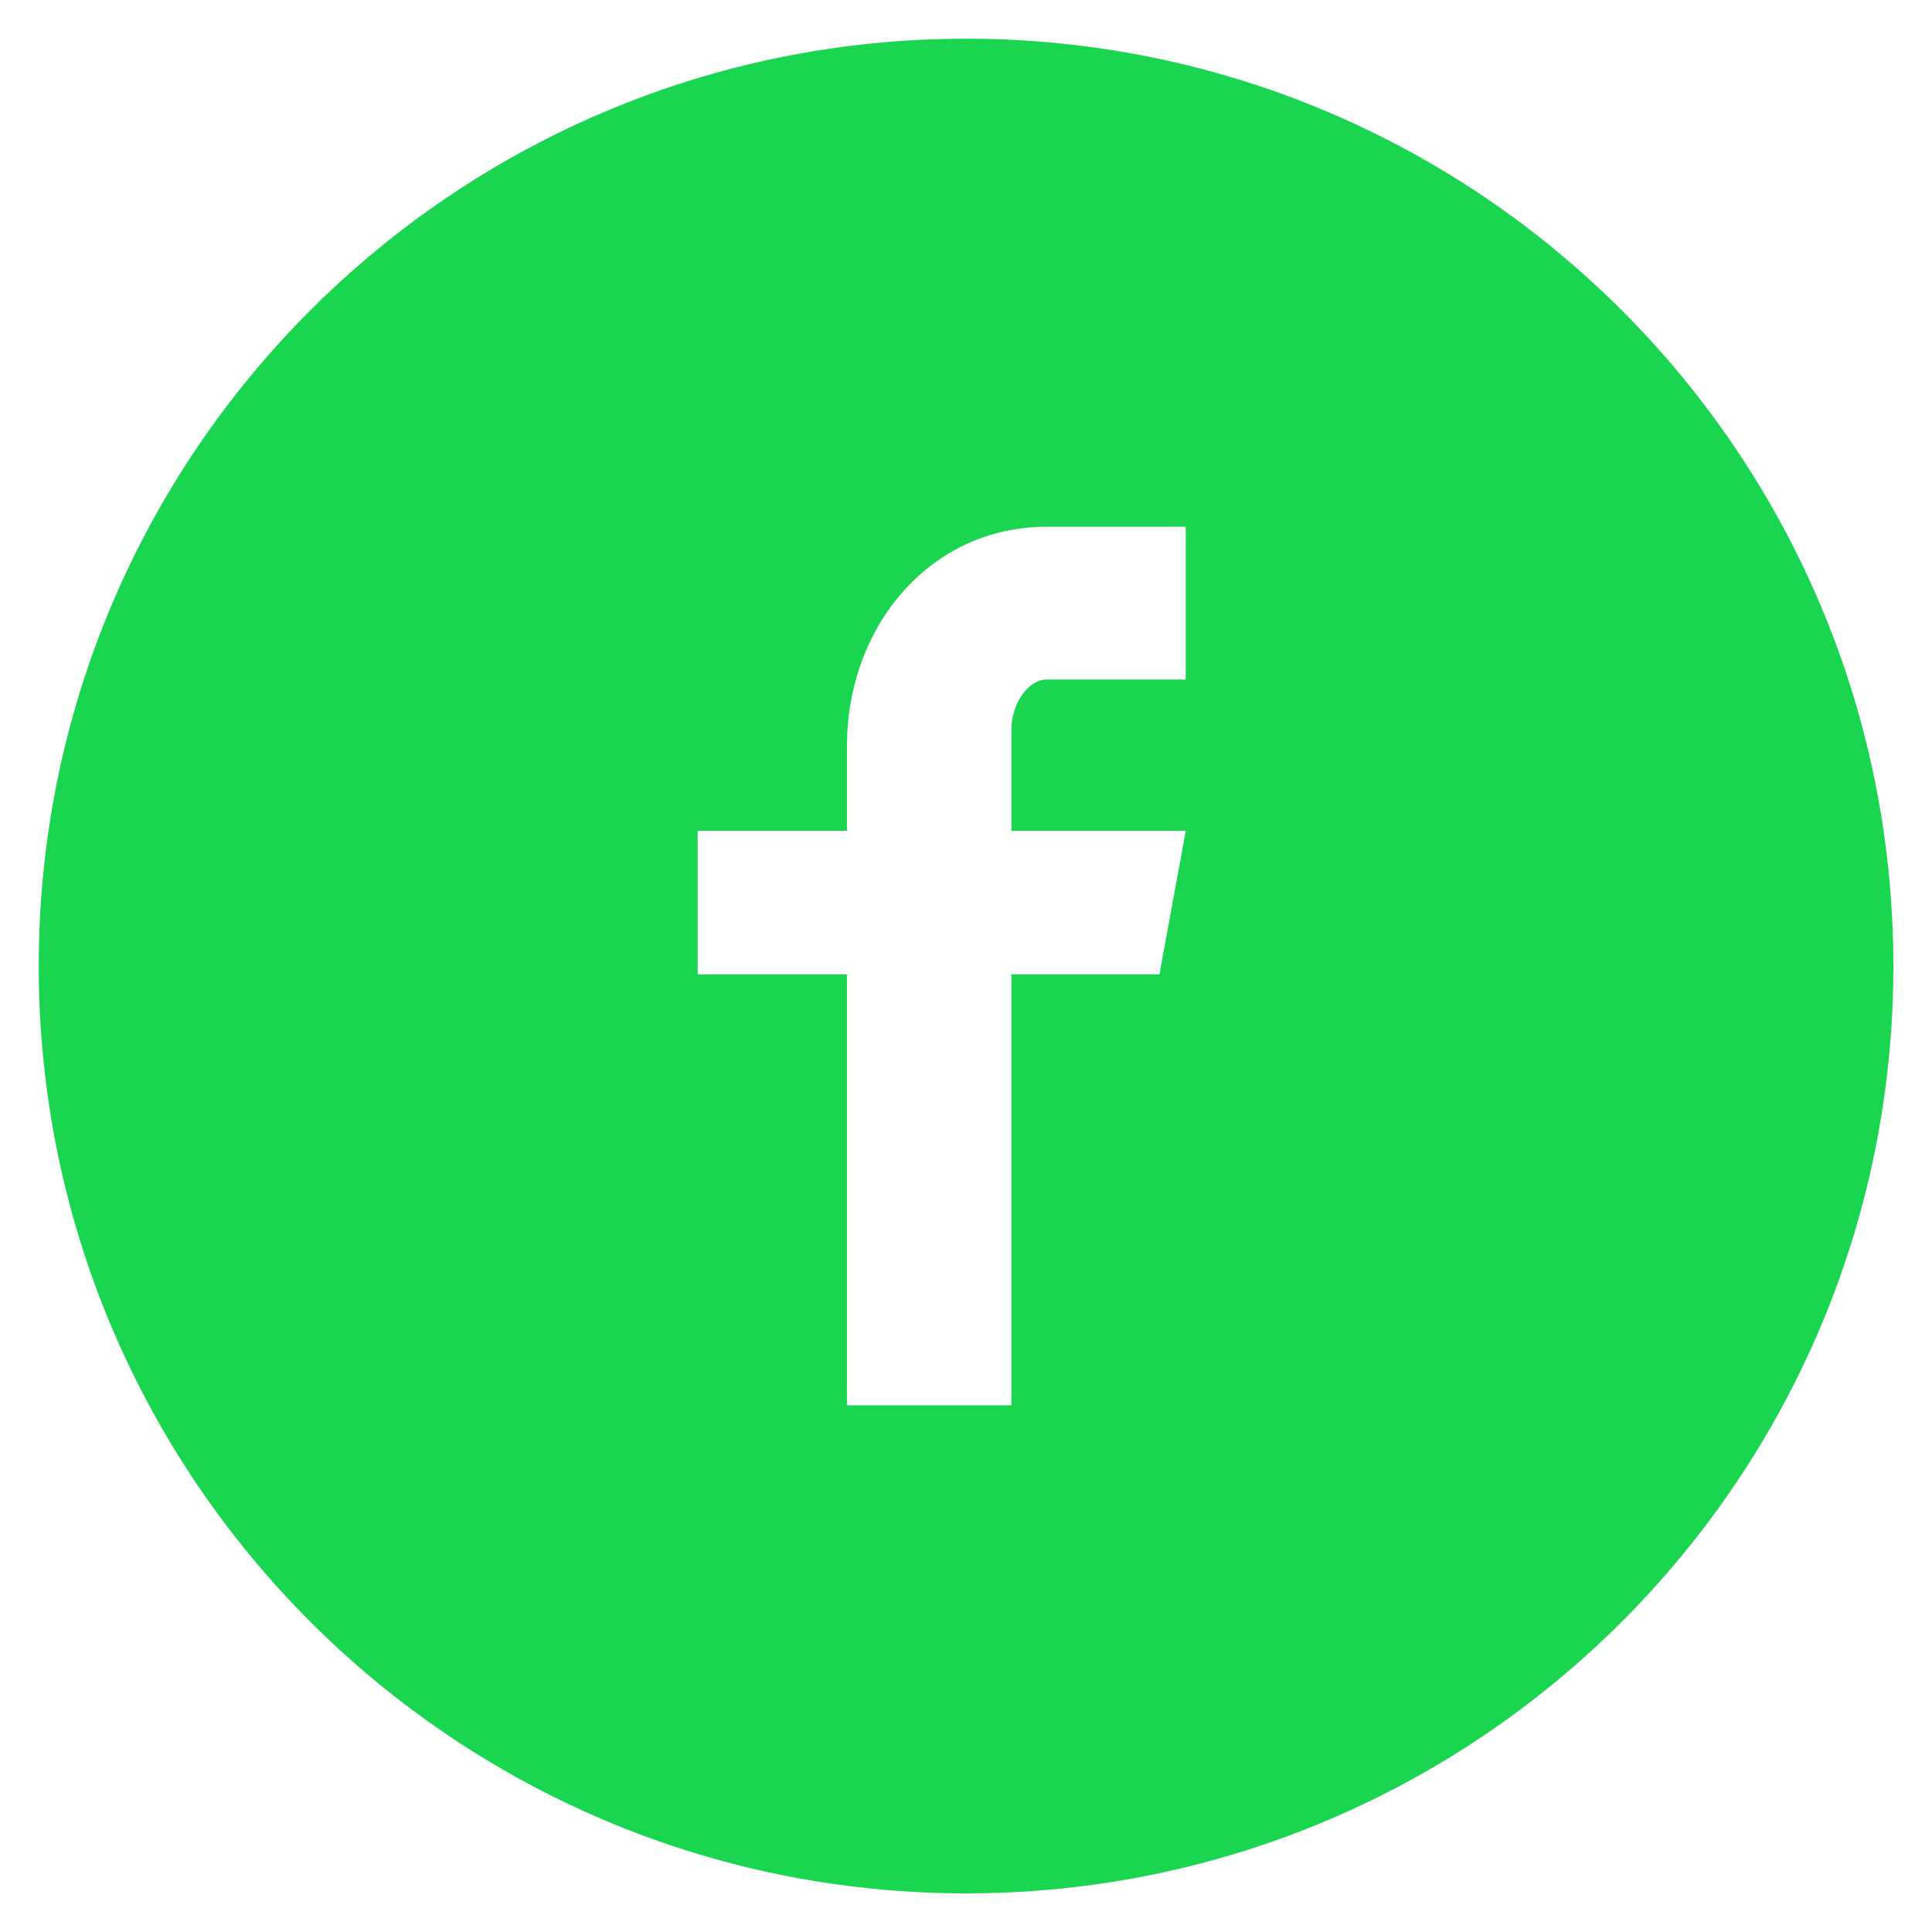 <svg width="26" height="26" viewBox="0 0 26 26" fill="none" xmlns="http://www.w3.org/2000/svg">
<g clip-path="url(#clip0_39_277)">
<path d="M13.001 0.521C6.108 0.521 0.521 6.108 0.521 13.001C0.521 19.893 6.108 25.48 13.001 25.48C19.893 25.48 25.48 19.893 25.48 13.001C25.48 6.108 19.893 0.521 13.001 0.521ZM15.957 9.145H14.081C13.858 9.145 13.611 9.437 13.611 9.826V11.181H15.958L15.603 13.112H13.611V18.912H11.398V13.112H9.389V11.181H11.398V10.044C11.398 8.414 12.529 7.089 14.081 7.089H15.957V9.145Z" fill="#1AD550"/>
</g>
<defs>
<clipPath id="clip0_39_277">
<rect width="26" height="26" fill="white"/>
</clipPath>
</defs>
</svg>
